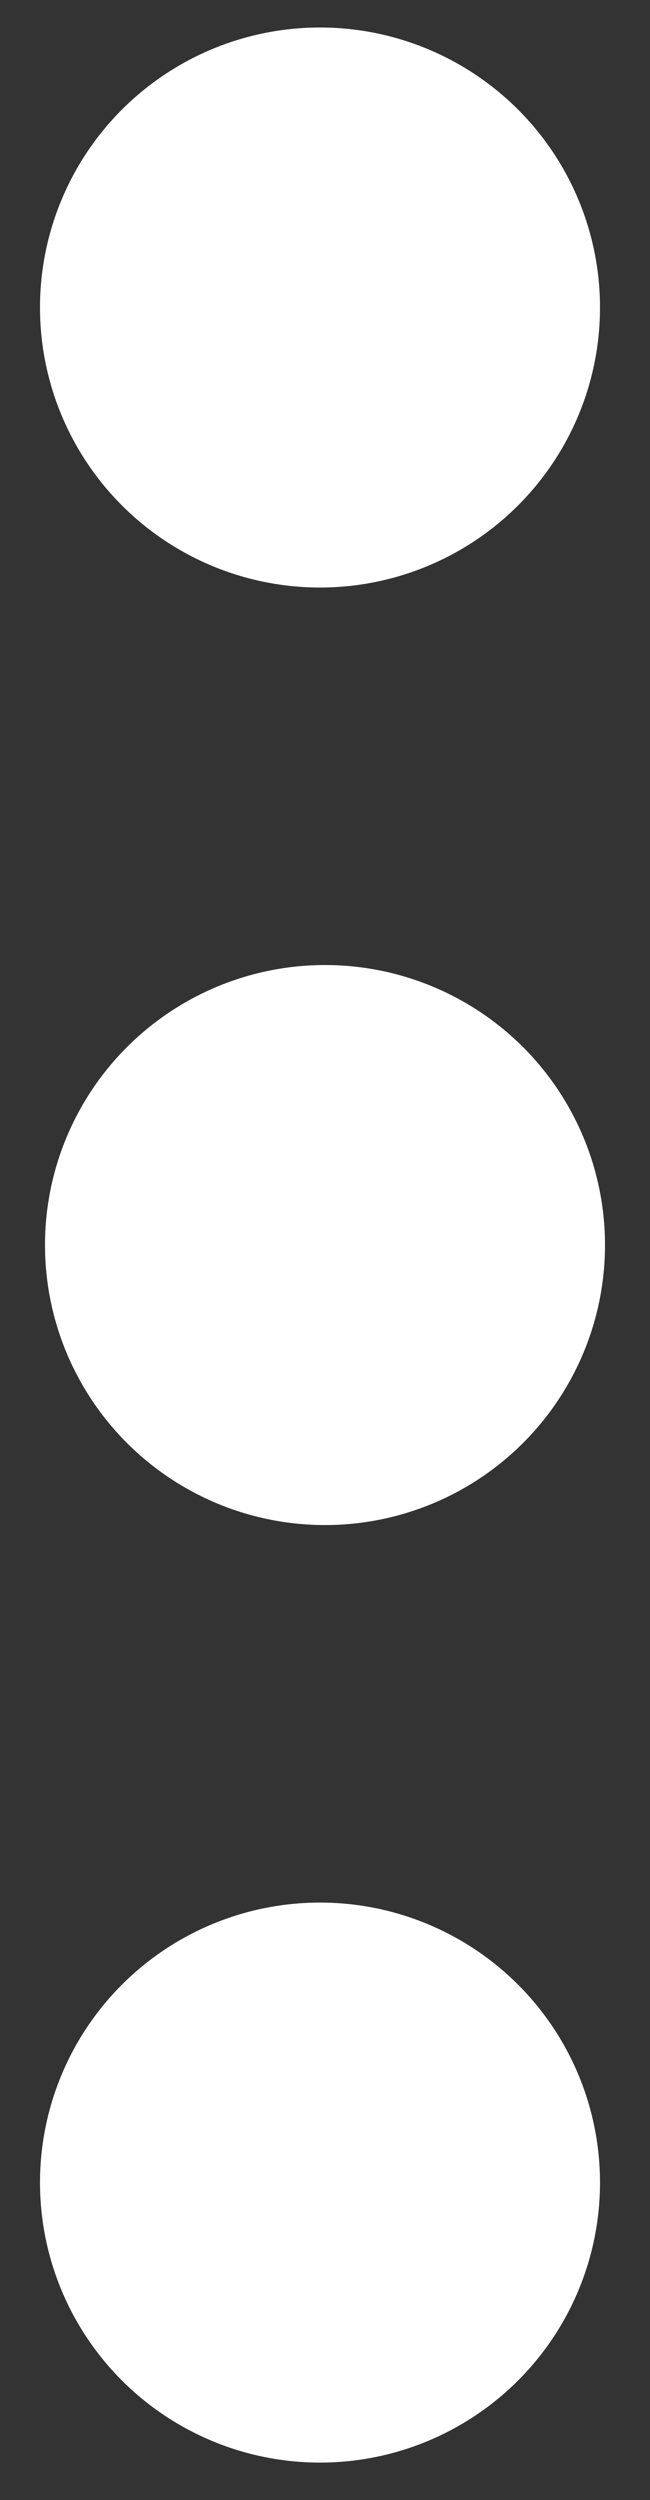 <?xml version="1.0" encoding="utf-8"?>
<!-- Generator: Adobe Illustrator 21.1.0, SVG Export Plug-In . SVG Version: 6.00 Build 0)  -->
<svg version="1.1" id="Layer_1" xmlns="http://www.w3.org/2000/svg" xmlns:xlink="http://www.w3.org/1999/xlink" x="0px" y="0px"
	 viewBox="0 0 26 100" style="enable-background:new 0 0 26 100;" xml:space="preserve">
<rect x="0" y="0" width="26" height="100" fill="#333333" stroke="none"/>
<style type="text/css">
	.st0{fill:#FFFFFF;}
</style>
<circle class="st0" cx="12.8" cy="12.3" r="11.2"/>
<circle class="st0" cx="13" cy="49.8" r="11.2"/>
<circle class="st0" cx="12.8" cy="87.3" r="11.2"/>
</svg>
